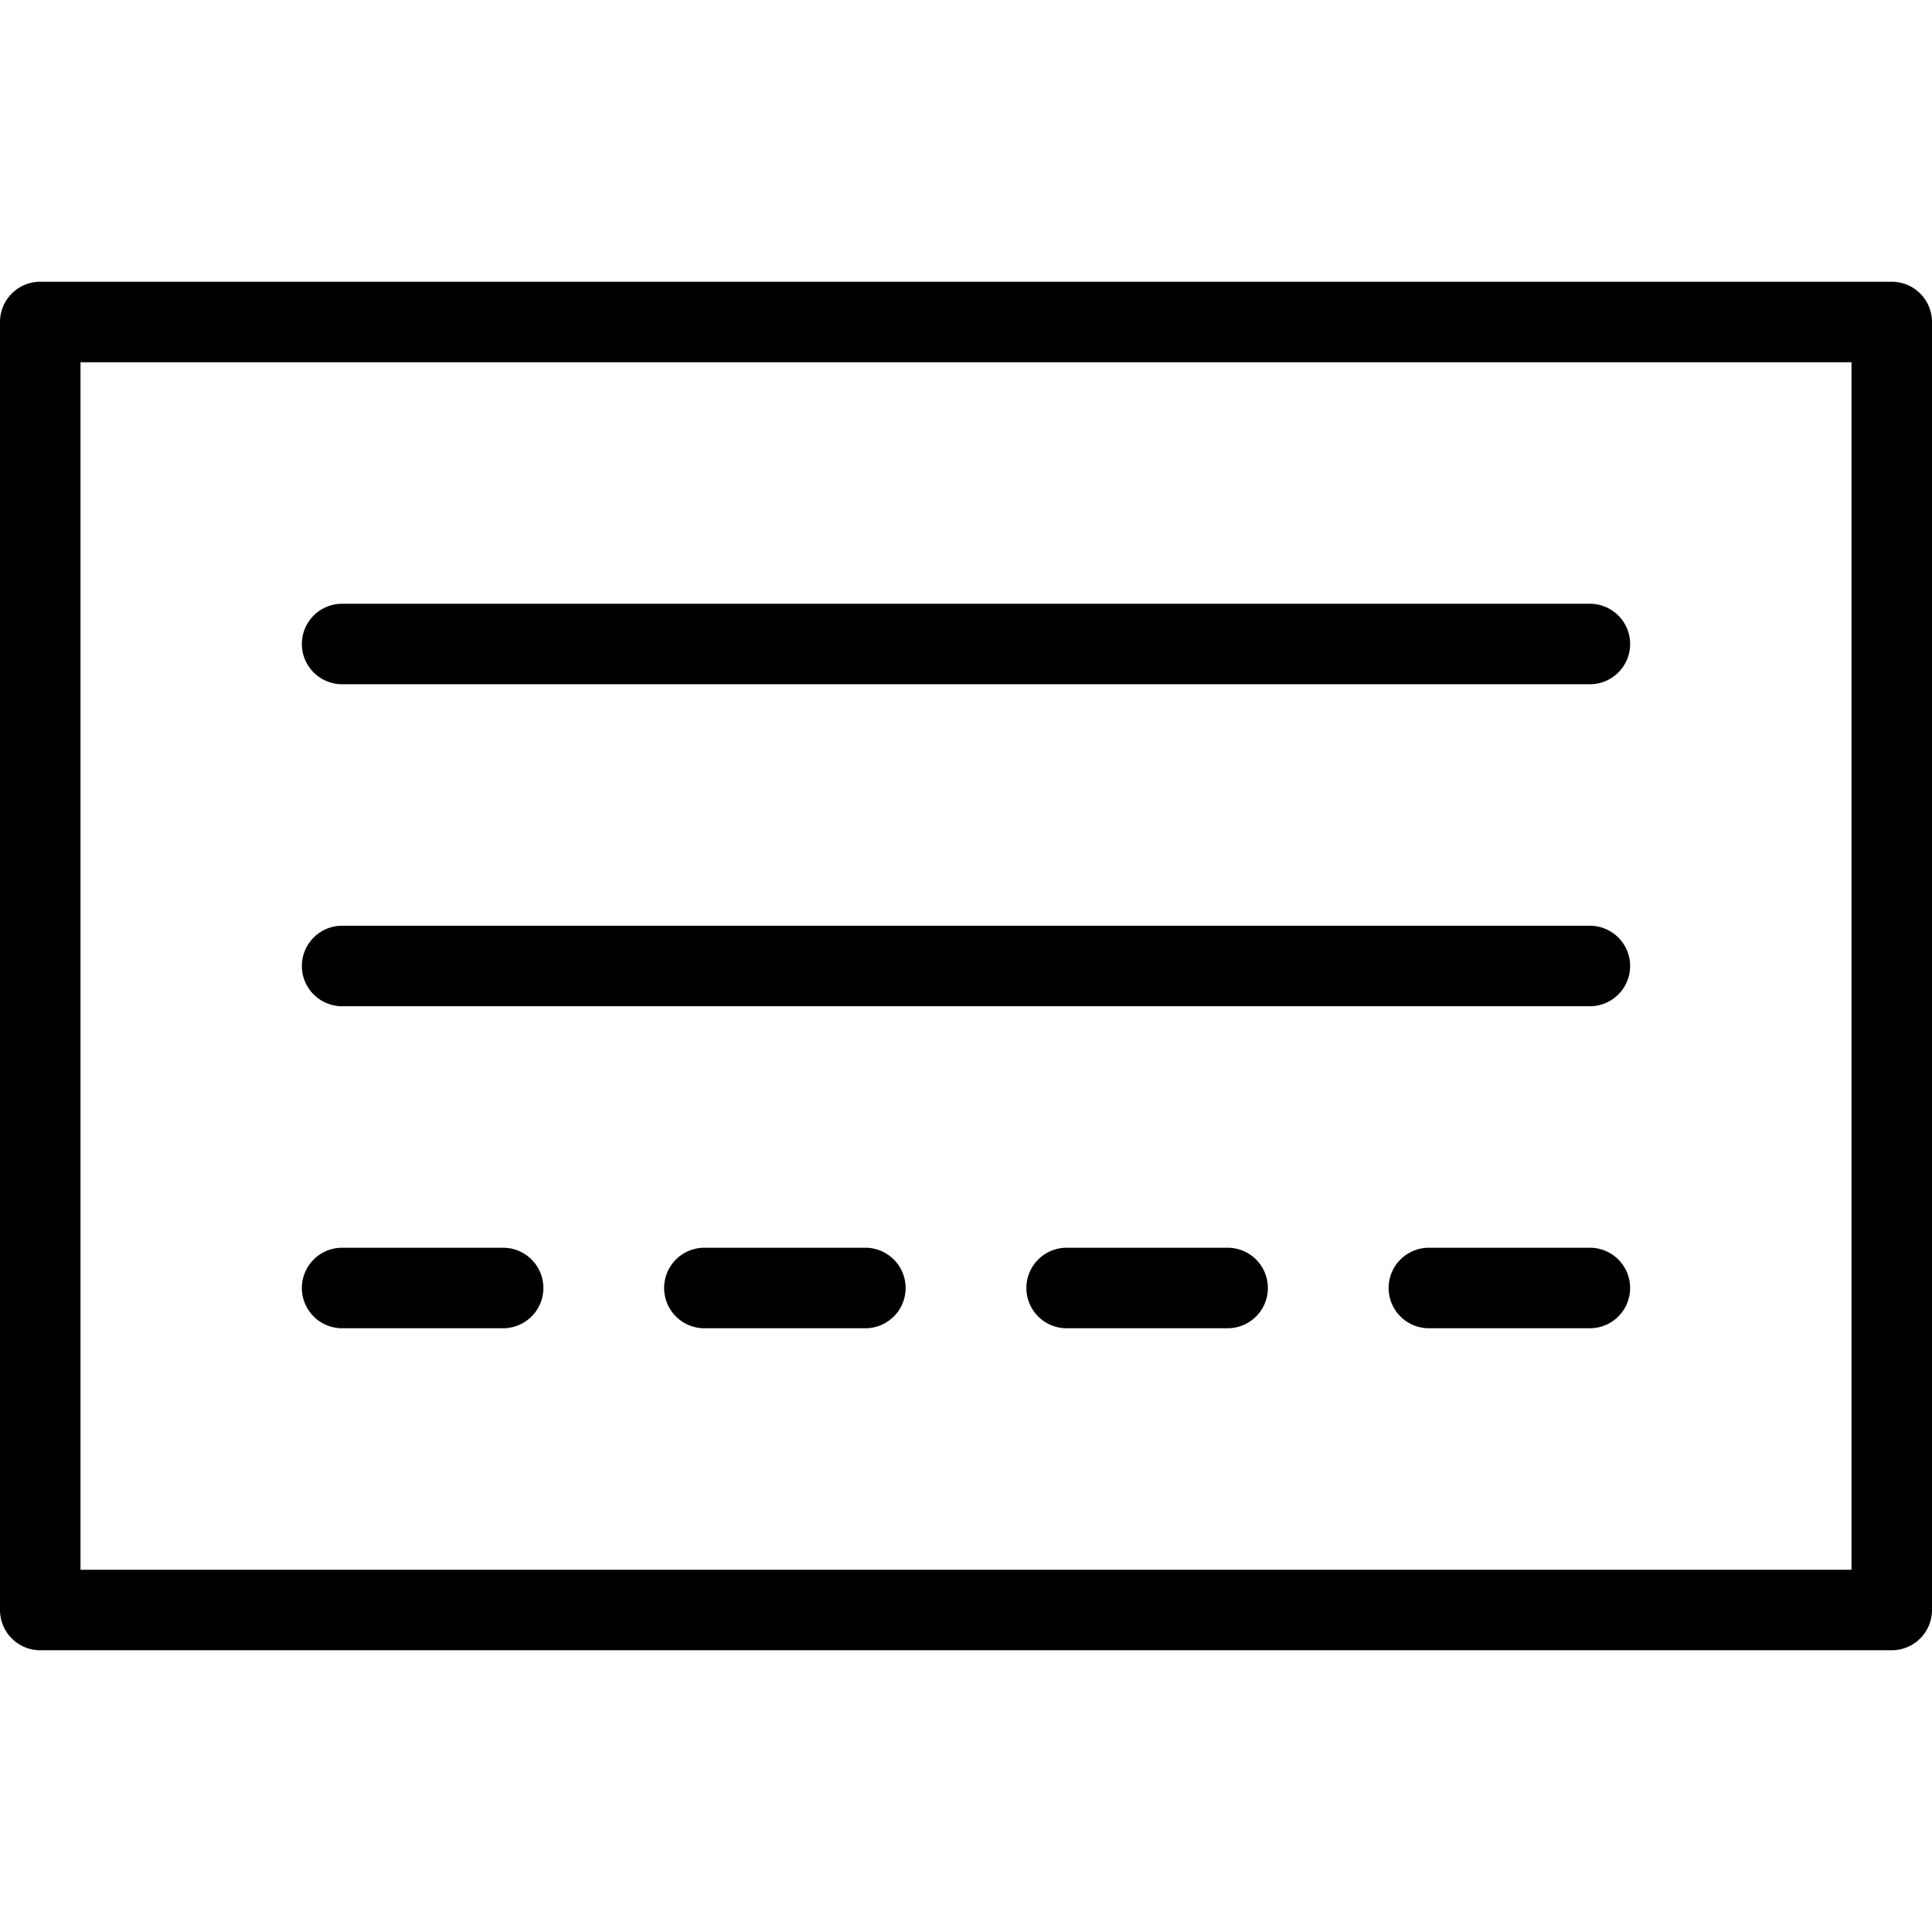 <svg width="48" height="48" viewBox="0 0 48 48" xmlns="http://www.w3.org/2000/svg" class="icon icon-rib-lg" aria-hidden="true" focusable="false" fill="currentColor"><path d="M7.5 16a1 1 0 0 1 1-1h31a1 1 0 1 1 0 2h-31a1 1 0 0 1-1-1Zm1 7a1 1 0 1 0 0 2h31a1 1 0 1 0 0-2h-31Zm-1 9a1 1 0 0 1 1-1h4a1 1 0 1 1 0 2h-4a1 1 0 0 1-1-1Zm10-1a1 1 0 1 0 0 2h4a1 1 0 1 0 0-2h-4Zm8 1a1 1 0 0 1 1-1h4a1 1 0 1 1 0 2h-4a1 1 0 0 1-1-1Zm10-1a1 1 0 1 0 0 2h4a1 1 0 1 0 0-2h-4Z"/><path fill-rule="evenodd" clip-rule="evenodd" d="M0 8a1 1 0 0 1 1-1h46a1 1 0 0 1 1 1v32a1 1 0 0 1-1 1H1a1 1 0 0 1-1-1V8Zm2 1v30h44V9H2Z"/></svg>